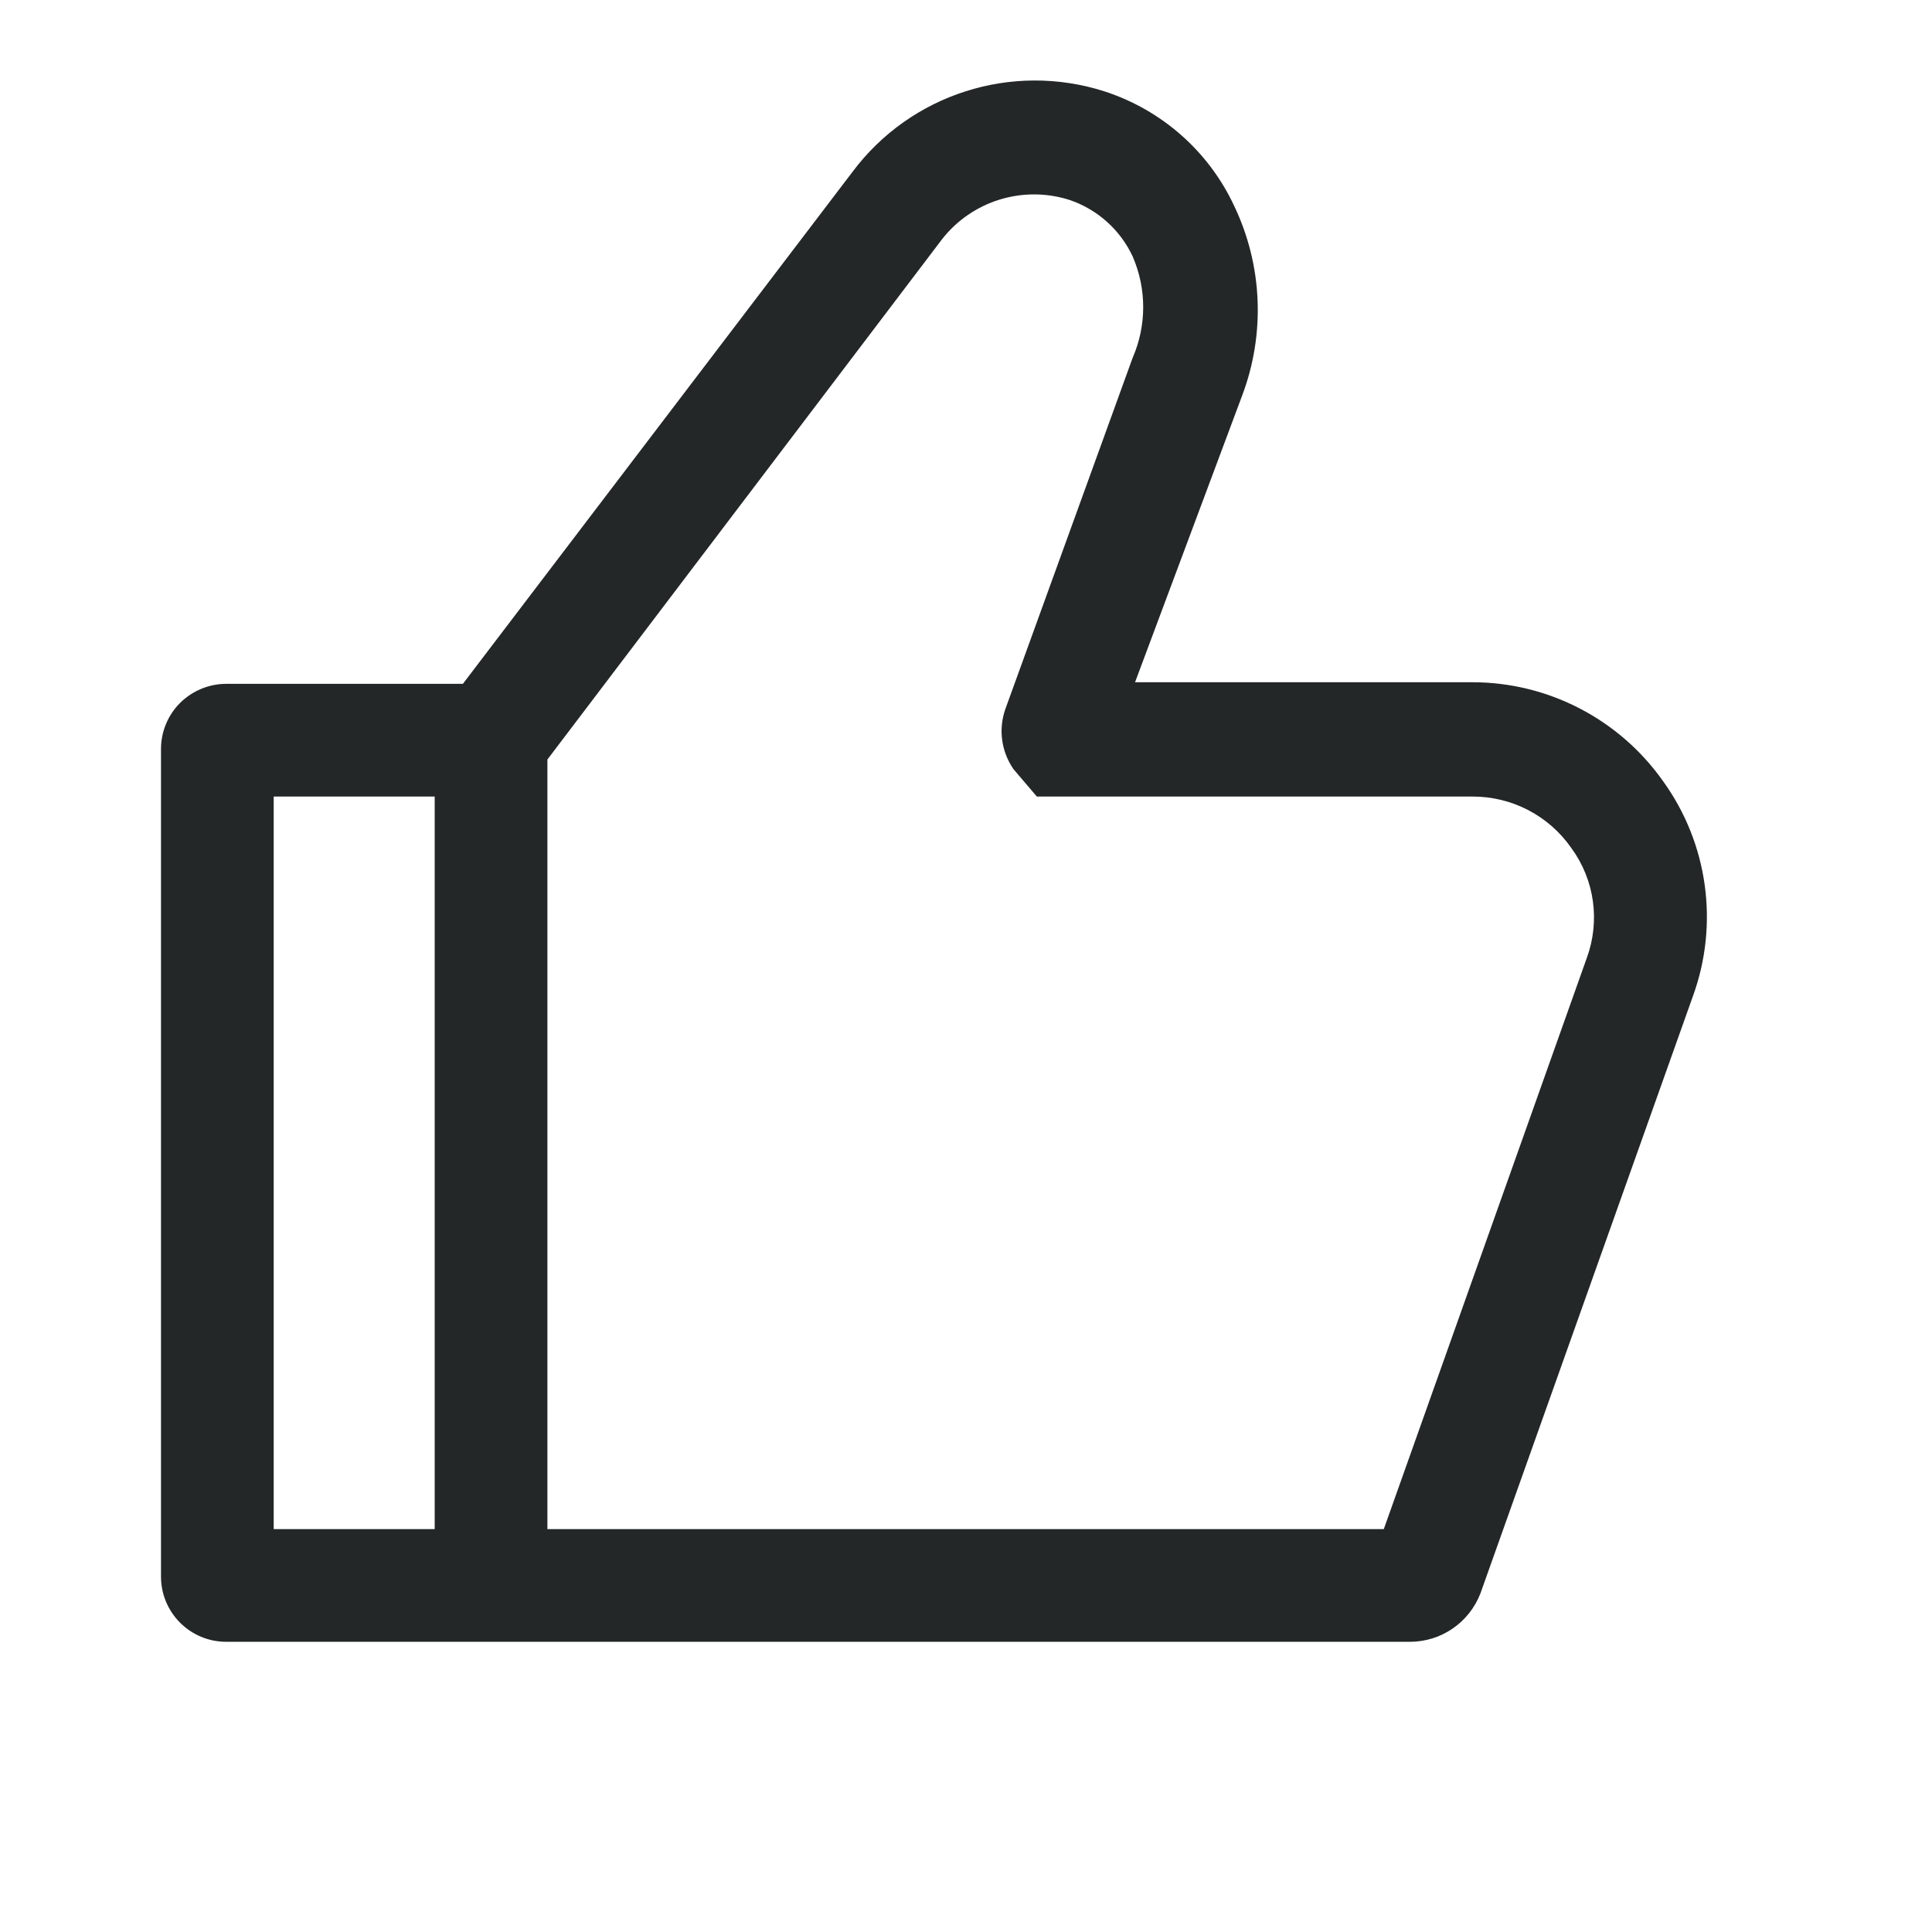 <svg xmlns="http://www.w3.org/2000/svg" width="24" height="24" viewBox="0 0 24 24">
    <g fill="none" fill-opacity=".86" fill-rule="evenodd">
        <g fill="#010505">
            <g>
                <g>
                    <path d="M20.66 9.705c-.543-.77-1.427-1.23-2.37-1.23H14.1l1.33-3.56c.29-.767.255-1.62-.1-2.36-.316-.676-.9-1.19-1.61-1.42-1.15-.368-2.407.033-3.13 1l-4.84 6.36H2.81c-.215 0-.42.086-.573.237-.152.152-.237.358-.237.573v10.28c0 .448.363.81.81.81h14.71c.386-.002.73-.24.87-.6l2.64-7.42c.326-.896.188-1.896-.37-2.67zM5.4 18.995h-2v-9.1h2v9.1zm14.31-7.09l-2.52 7.09H6.8v-9.56l4.9-6.46c.374-.481 1.01-.677 1.59-.49.344.118.626.37.78.7.175.402.175.858 0 1.26l-1.58 4.36c-.09.252-.052.53.1.75l.29.34h5.41c.49-.002.95.237 1.23.64.29.396.36.91.19 1.37z" transform="translate(-501, -1722) translate(501, 1722) translate(-0, 0)"/>
                </g>
            </g>
        </g>
    </g>
</svg>
